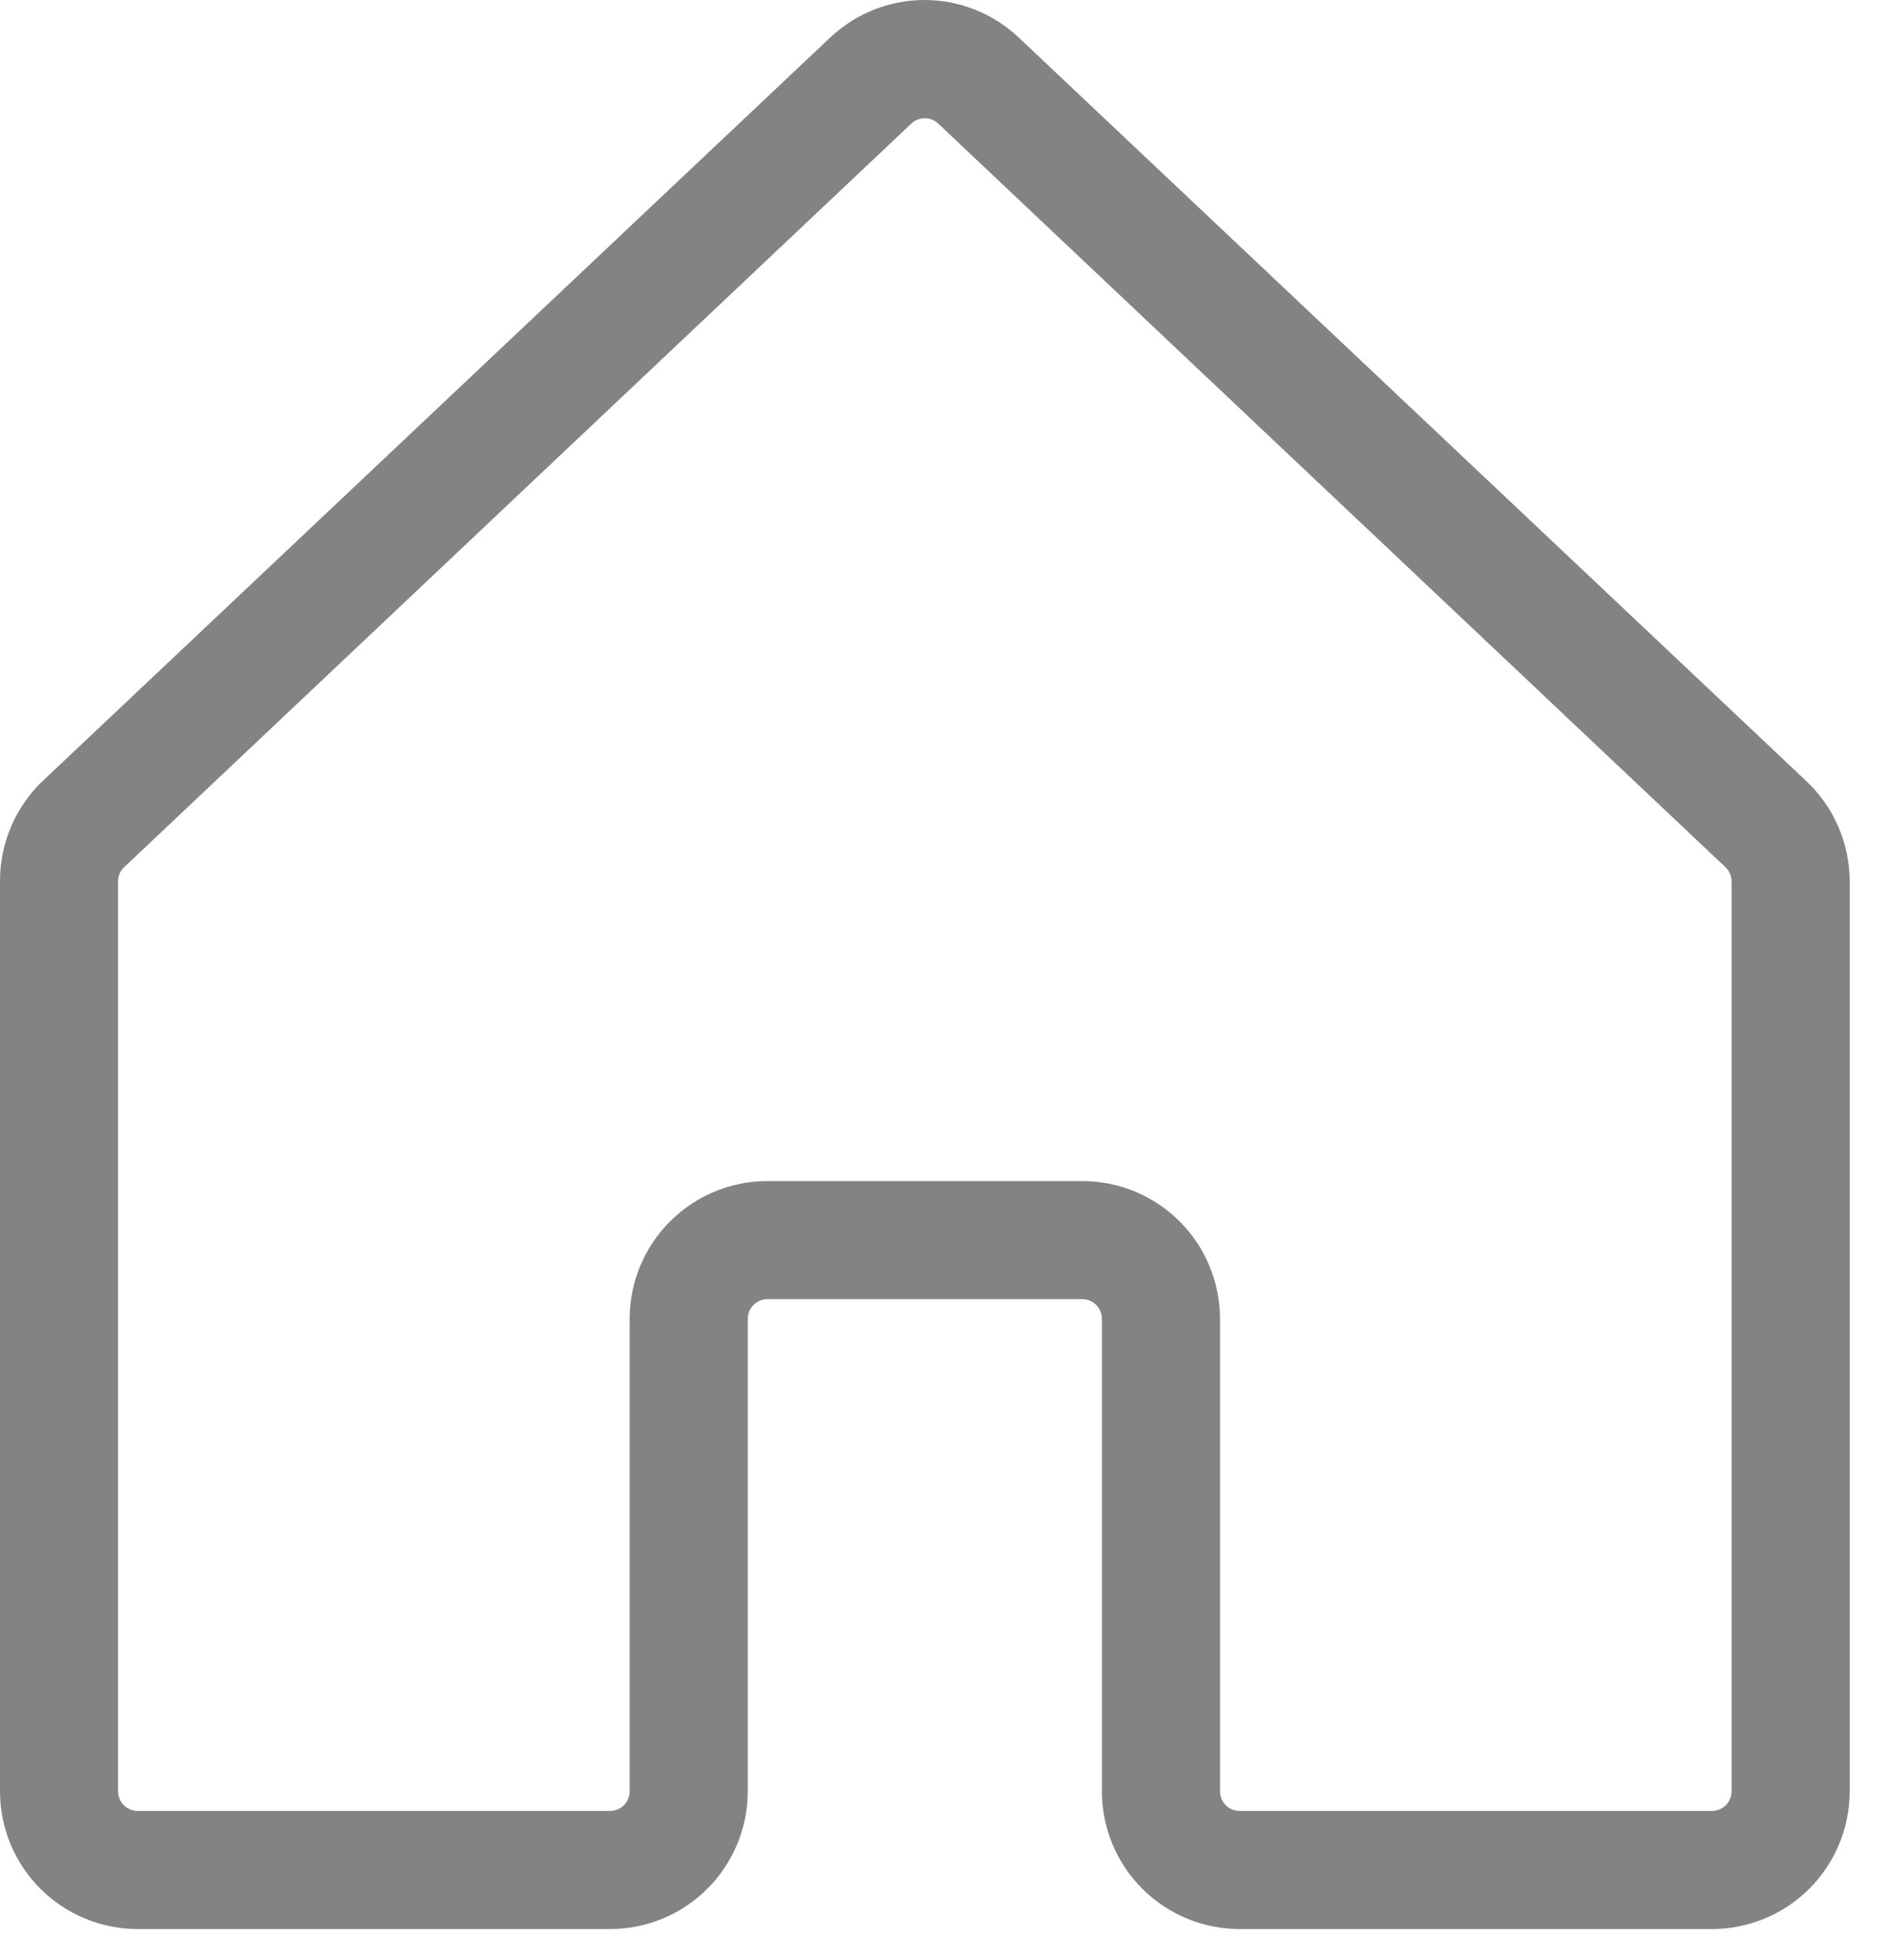 <svg width="27" height="28" viewBox="0 0 27 28" fill="none" xmlns="http://www.w3.org/2000/svg">
<path d="M25.8 11.143L14.55 0.526L14.538 0.515C14.176 0.184 13.704 0 13.214 0C12.724 0 12.251 0.184 11.89 0.515L11.877 0.526L0.627 11.143C0.428 11.328 0.27 11.553 0.162 11.802C0.054 12.052 -0.001 12.321 2.02416e-05 12.593V25.594C2.02416e-05 26.116 0.207 26.617 0.577 26.986C0.946 27.355 1.447 27.562 1.969 27.562H8.719C9.241 27.562 9.742 27.355 10.111 26.986C10.48 26.617 10.688 26.116 10.688 25.594V18.844C10.688 18.769 10.717 18.698 10.77 18.645C10.823 18.592 10.894 18.562 10.969 18.562H15.469C15.543 18.562 15.615 18.592 15.668 18.645C15.72 18.698 15.75 18.769 15.75 18.844V25.594C15.75 26.116 15.957 26.617 16.327 26.986C16.696 27.355 17.197 27.562 17.719 27.562H24.469C24.991 27.562 25.492 27.355 25.861 26.986C26.23 26.617 26.438 26.116 26.438 25.594V12.593C26.438 12.32 26.381 12.051 26.271 11.801C26.162 11.552 26.001 11.328 25.8 11.143ZM24.75 25.594C24.75 25.668 24.72 25.74 24.668 25.793C24.615 25.845 24.543 25.875 24.469 25.875H17.719C17.644 25.875 17.573 25.845 17.52 25.793C17.467 25.74 17.438 25.668 17.438 25.594V18.844C17.438 18.322 17.23 17.821 16.861 17.452C16.492 17.082 15.991 16.875 15.469 16.875H10.969C10.447 16.875 9.946 17.082 9.577 17.452C9.207 17.821 9 18.322 9 18.844V25.594C9 25.668 8.97 25.74 8.918 25.793C8.865 25.845 8.793 25.875 8.719 25.875H1.969C1.894 25.875 1.823 25.845 1.77 25.793C1.717 25.74 1.688 25.668 1.688 25.594V12.593C1.687 12.554 1.696 12.515 1.711 12.479C1.727 12.443 1.75 12.411 1.779 12.385L1.792 12.374L13.033 1.759C13.084 1.714 13.15 1.69 13.218 1.69C13.286 1.69 13.352 1.714 13.403 1.759L24.646 12.375L24.657 12.386C24.686 12.412 24.71 12.445 24.726 12.48C24.742 12.516 24.75 12.555 24.75 12.594V25.594Z" fill="#838383"/>
</svg>
